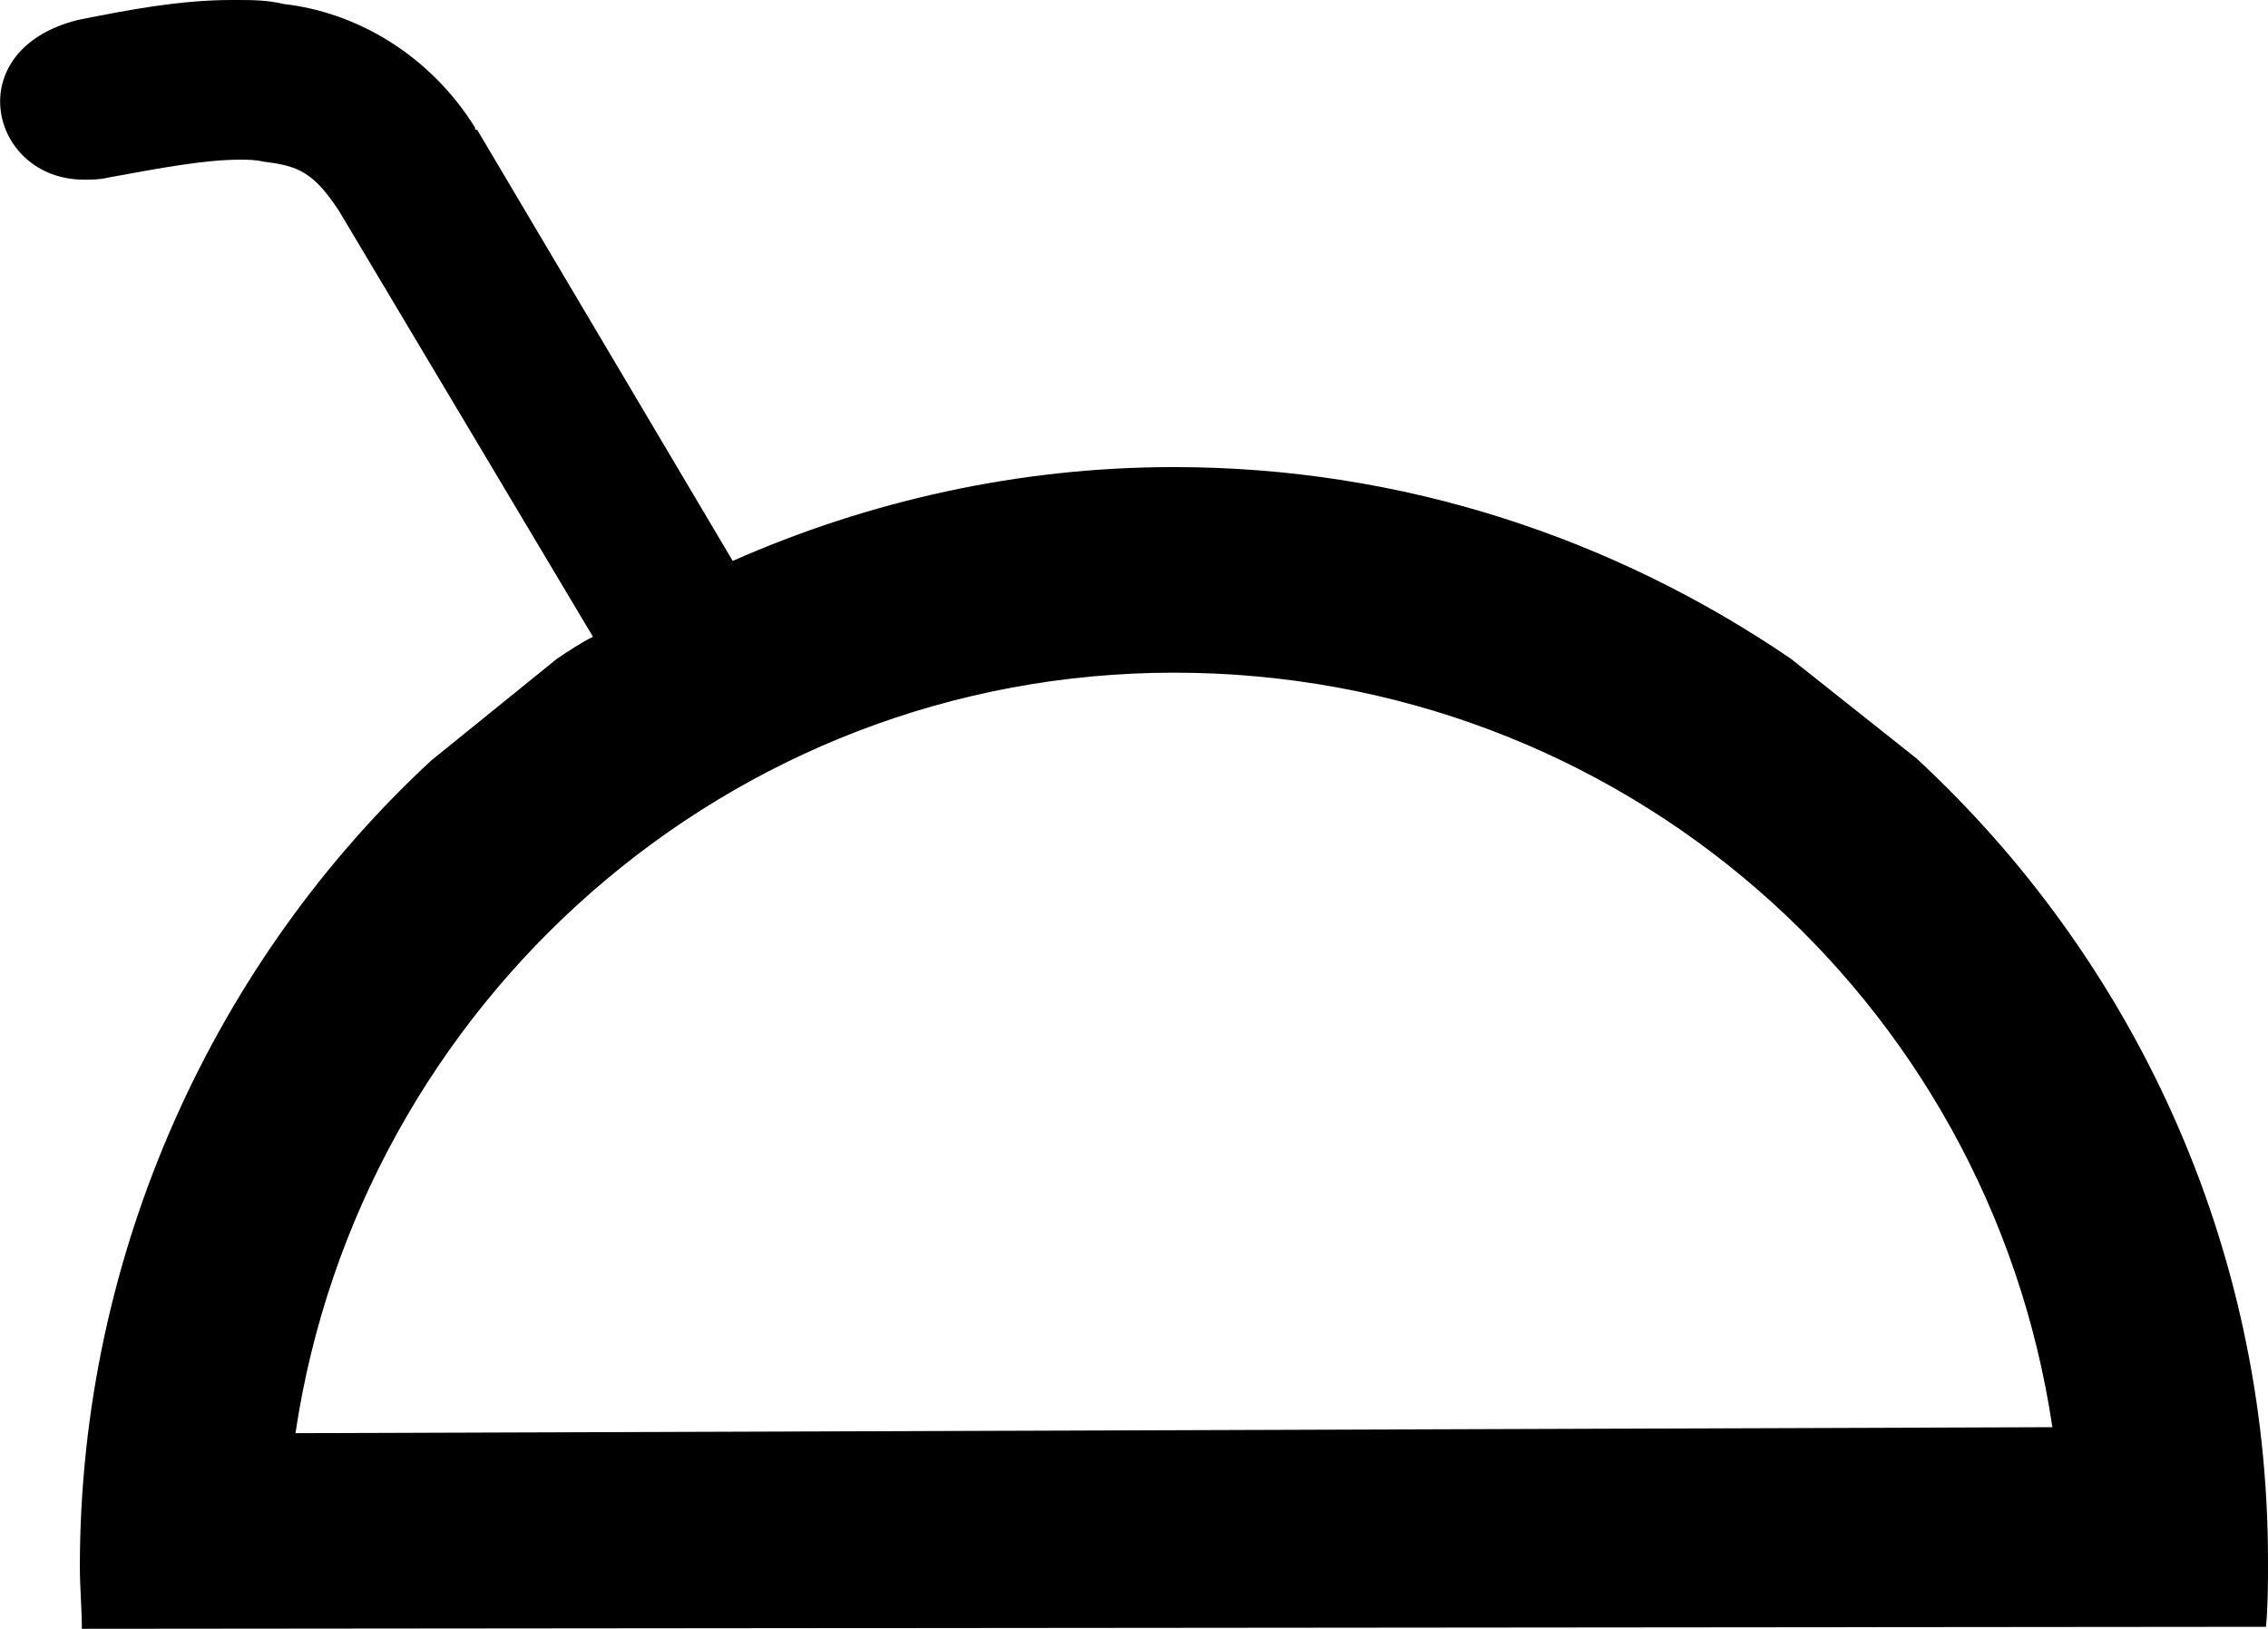 <?xml version='1.0' encoding ='UTF-8' standalone='yes'?>
<svg width='11.36' height='8.16' xmlns='http://www.w3.org/2000/svg' xmlns:xlink='http://www.w3.org/1999/xlink' >
<path style='fill:black; stroke:none' d=' M 5.88 3.37  C 8.12 3.37 9.96 5 10.28 7.15  L 1.48 7.18  C 1.8 5.03 3.65 3.37 5.88 3.37  Z  M 1.16 0  C 0.9 0 0.64 0.05 0.39 0.1  C -0.21 0.25 -0.05 0.9 0.42 0.9  C 0.46 0.9 0.5 0.9 0.54 0.89  C 0.81 0.84 1.03 0.8 1.2 0.8  C 1.24 0.8 1.28 0.8 1.32 0.81  C 1.49 0.83 1.57 0.86 1.7 1.06  L 2.97 3.19  C 2.91 3.22 2.85 3.26 2.79 3.3  L 2.16 3.81  C 1.08 4.81 0.4 6.27 0.4 7.85  C 0.4 7.95 0.41 8.06 0.41 8.16  L 11.35 8.15  C 11.36 8.04 11.36 7.93 11.36 7.82  C 11.36 6.23 10.68 4.8 9.6 3.8  L 8.97 3.3  C 8.09 2.7 7.03 2.34 5.88 2.34  C 5.1 2.34 4.35 2.51 3.67 2.81  L 2.39 0.65  L 2.38 0.65  L 2.38 0.64  C 2.15 0.27 1.78 0.06 1.42 0.02  C 1.34 0 1.26 0 1.18 0  Z '/></svg>
